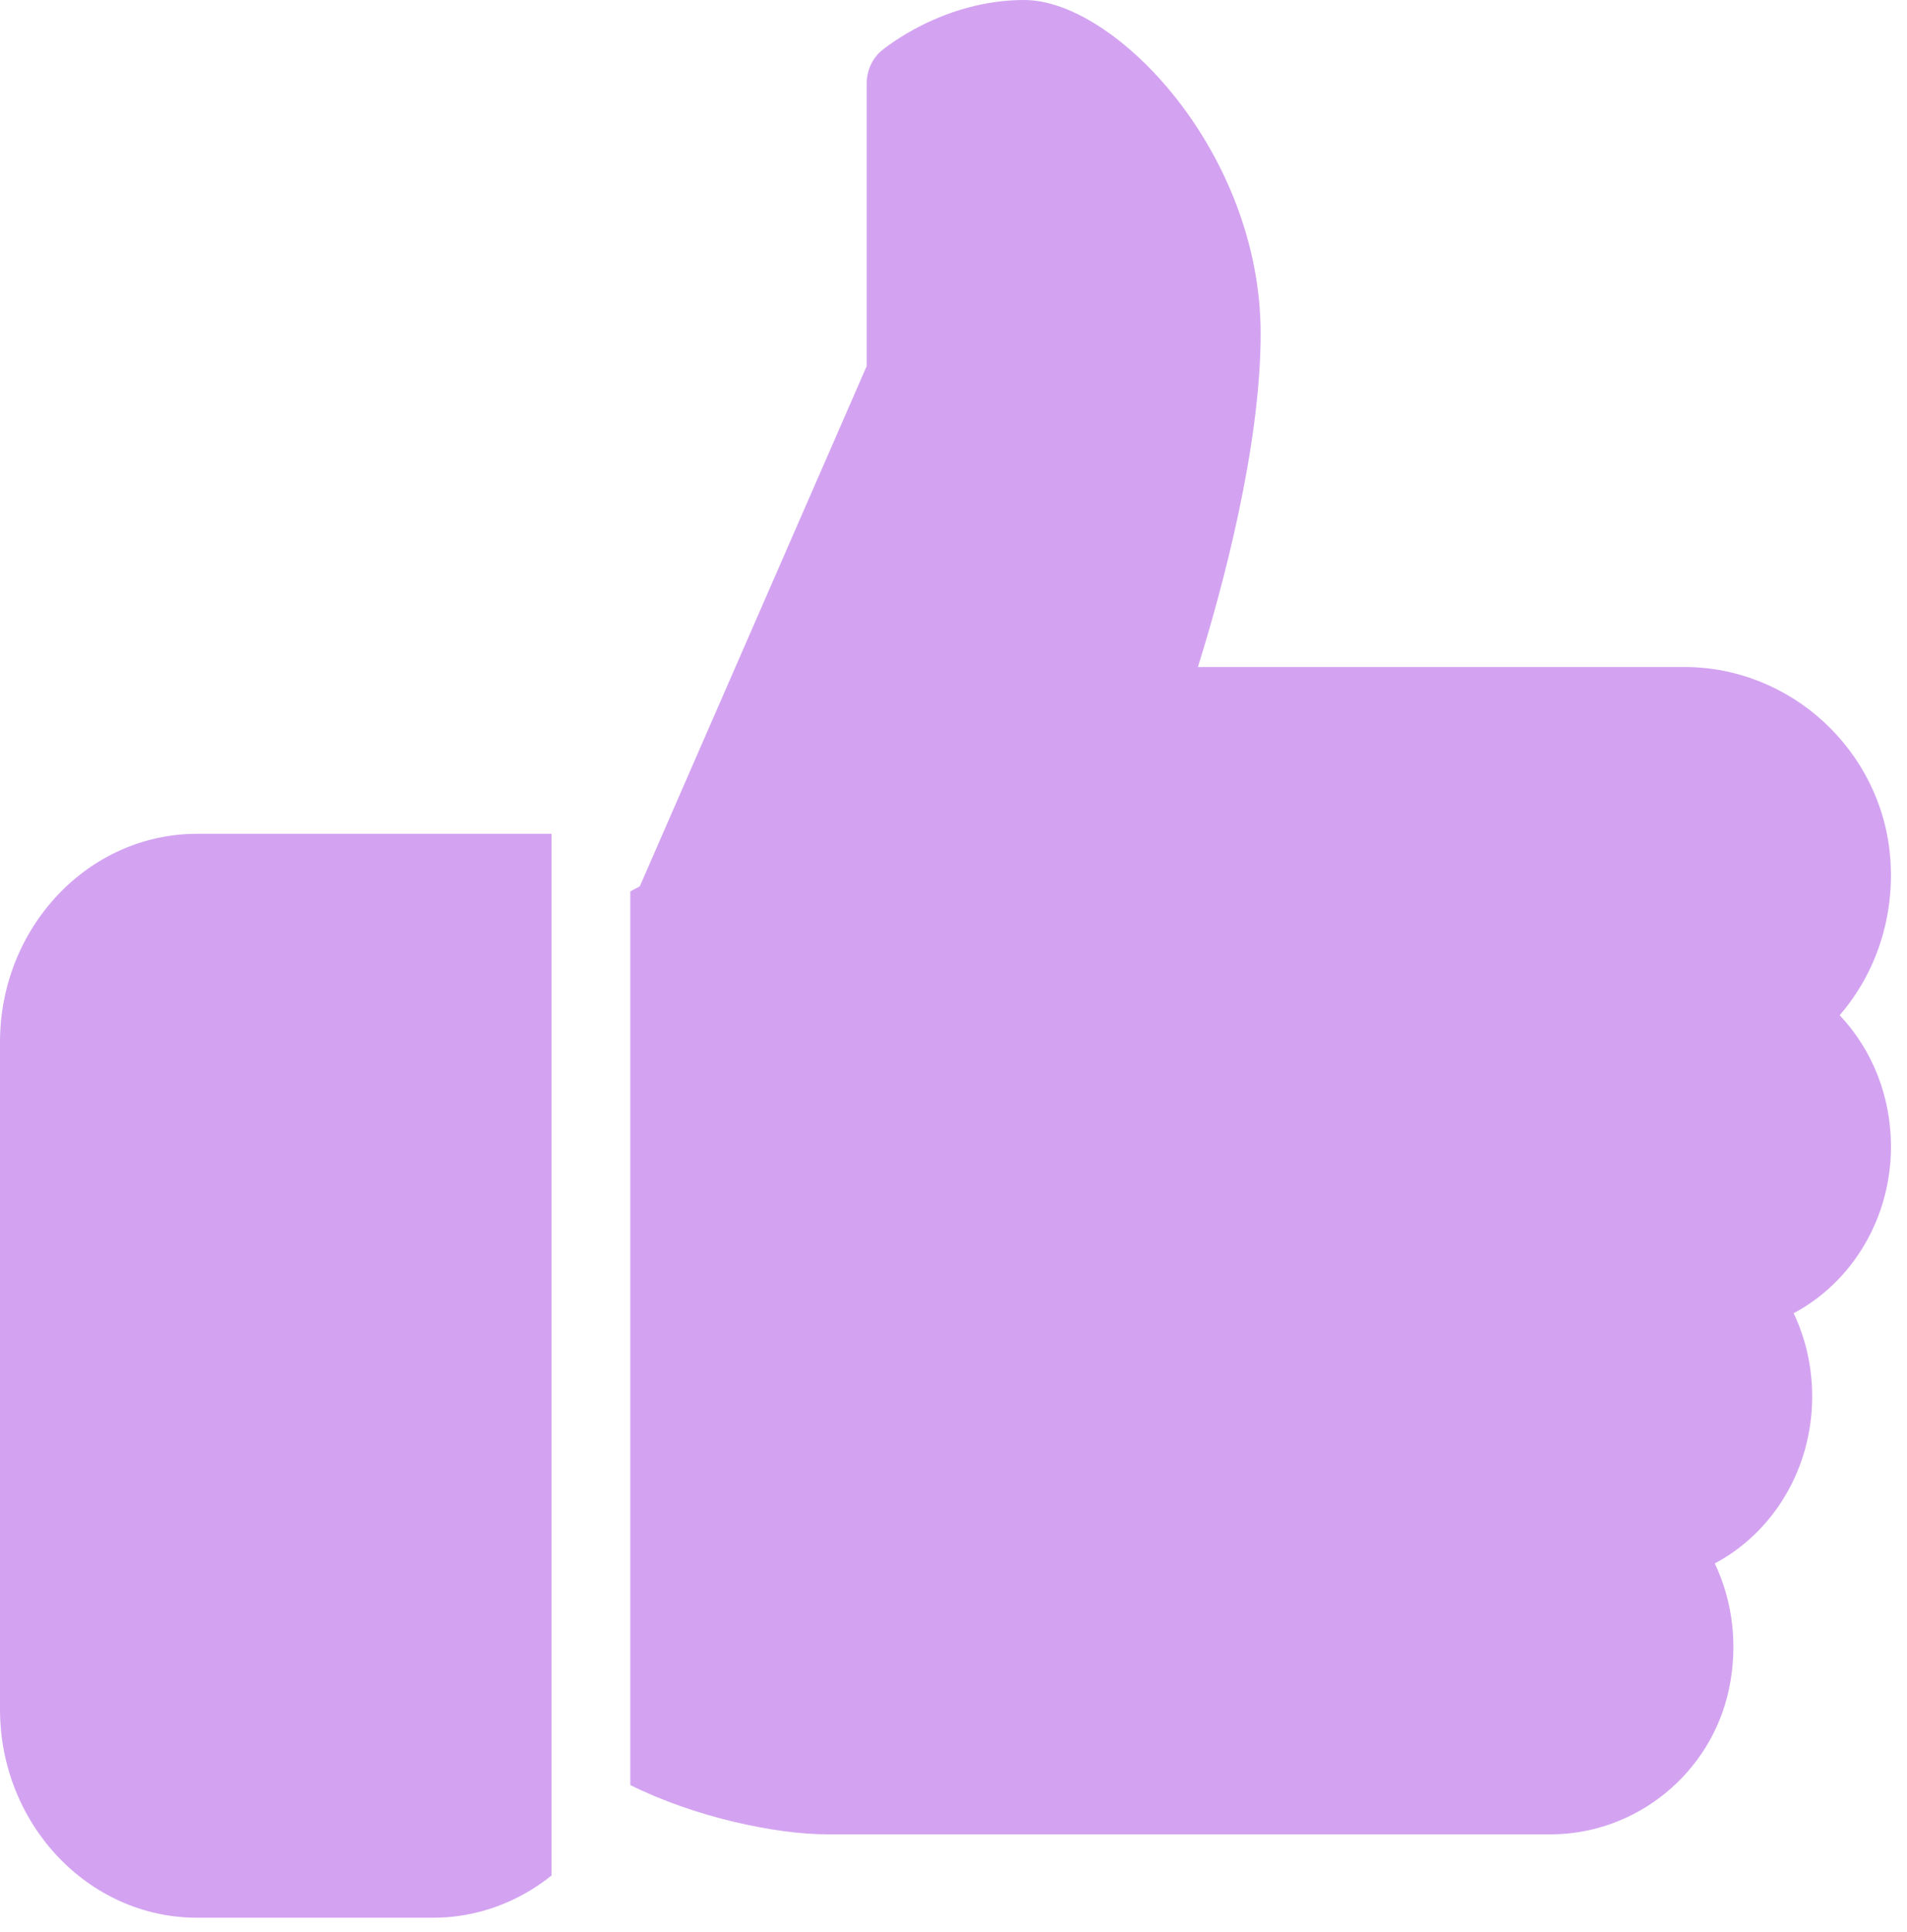 <svg width="79" height="80" viewBox="0 0 79 80" fill="none" xmlns="http://www.w3.org/2000/svg">
<path d="M8.16 34.531C3.662 34.531 0 38.405 0 43.163V70.787C0 75.546 3.662 79.42 8.16 79.42H17.952C19.79 79.42 21.48 78.764 22.848 77.673V34.531H8.16Z" fill="#D3A3F1"/>
<path d="M78.336 47.479C78.336 45.404 77.559 43.47 76.211 42.044C77.736 40.28 78.513 37.914 78.3 35.453C77.918 31.064 74.181 27.624 69.788 27.624H49.626C50.625 24.416 52.224 18.536 52.224 13.812C52.224 6.323 46.209 0 42.432 0C39.041 0 36.619 2.02 36.514 2.103C36.129 2.431 35.904 2.928 35.904 3.453V15.162L26.504 36.706L26.112 36.916V73.926C28.769 75.252 32.131 75.967 34.272 75.967H64.233C67.787 75.967 70.898 73.432 71.629 69.935C72.004 68.135 71.785 66.323 71.038 64.748C73.45 63.464 75.072 60.836 75.072 57.839C75.072 56.616 74.808 55.446 74.305 54.386C76.717 53.101 78.336 50.473 78.336 47.479Z" fill="#D3A3F1"/>
</svg>
